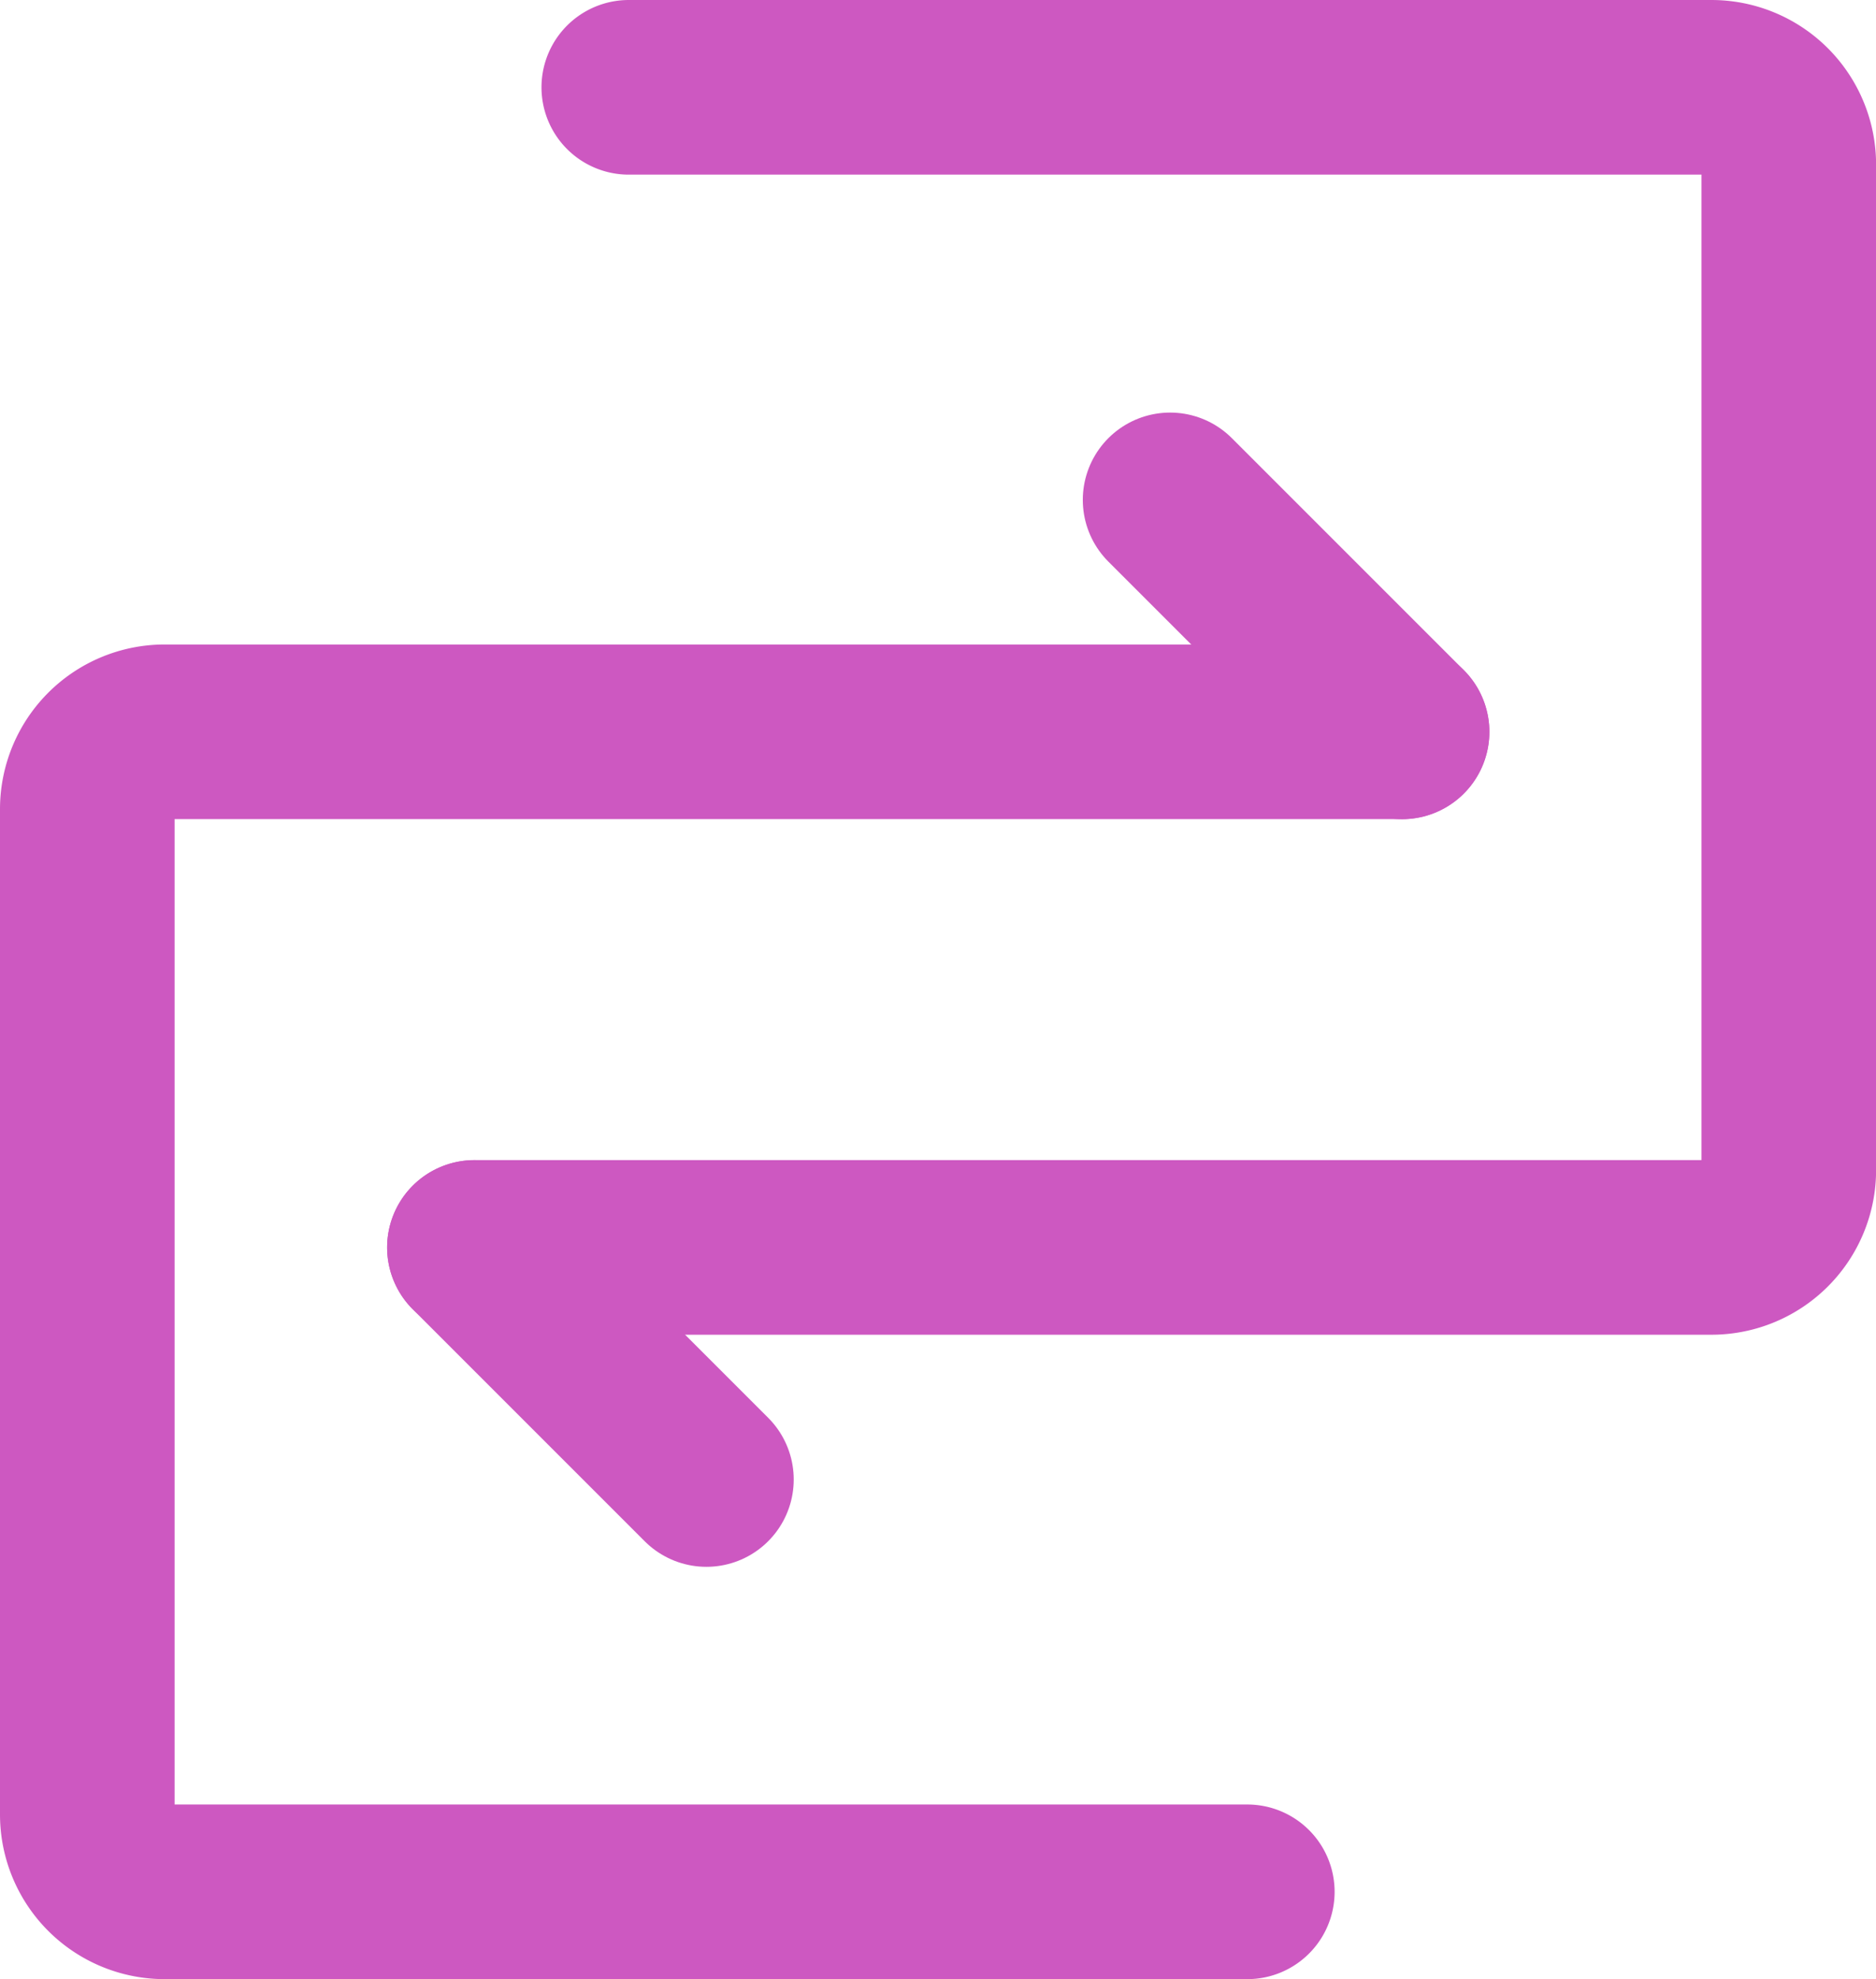 <svg xmlns="http://www.w3.org/2000/svg" width="21.487" height="22.667" viewBox="0 0 21.487 22.667">
  <g id="advanced-swap" transform="translate(-5.666 -4.334)">
    <path id="Path_2229" data-name="Path 2229" d="M11.1,18.62H25.268a.886.886,0,0,0,.886-.886V6.22a.886.886,0,0,0-.886-.886h-12.4" fill="none" stroke="#cd58c1" stroke-linecap="round" stroke-linejoin="round" stroke-width="2"/>
    <path id="Path_2230" data-name="Path 2230" d="M11.1,18.621l2.657,2.657" fill="none" stroke="#cd58c1" stroke-linecap="round" stroke-linejoin="round" stroke-width="2"/>
    <path id="Path_2231" data-name="Path 2231" d="M21.724,12.715H7.552a.886.886,0,0,0-.886.886V25.115A.886.886,0,0,0,7.552,26h12.4" fill="rgba(255,0,0,0)" stroke="#cd58c1" stroke-linecap="round" stroke-linejoin="round" stroke-width="2"/>
    <path id="Path_2232" data-name="Path 2232" d="M21.725,12.716l-2.657-2.657" fill="none" stroke="#cd58c1" stroke-linecap="round" stroke-linejoin="round" stroke-width="2"/>
  </g>
</svg>
